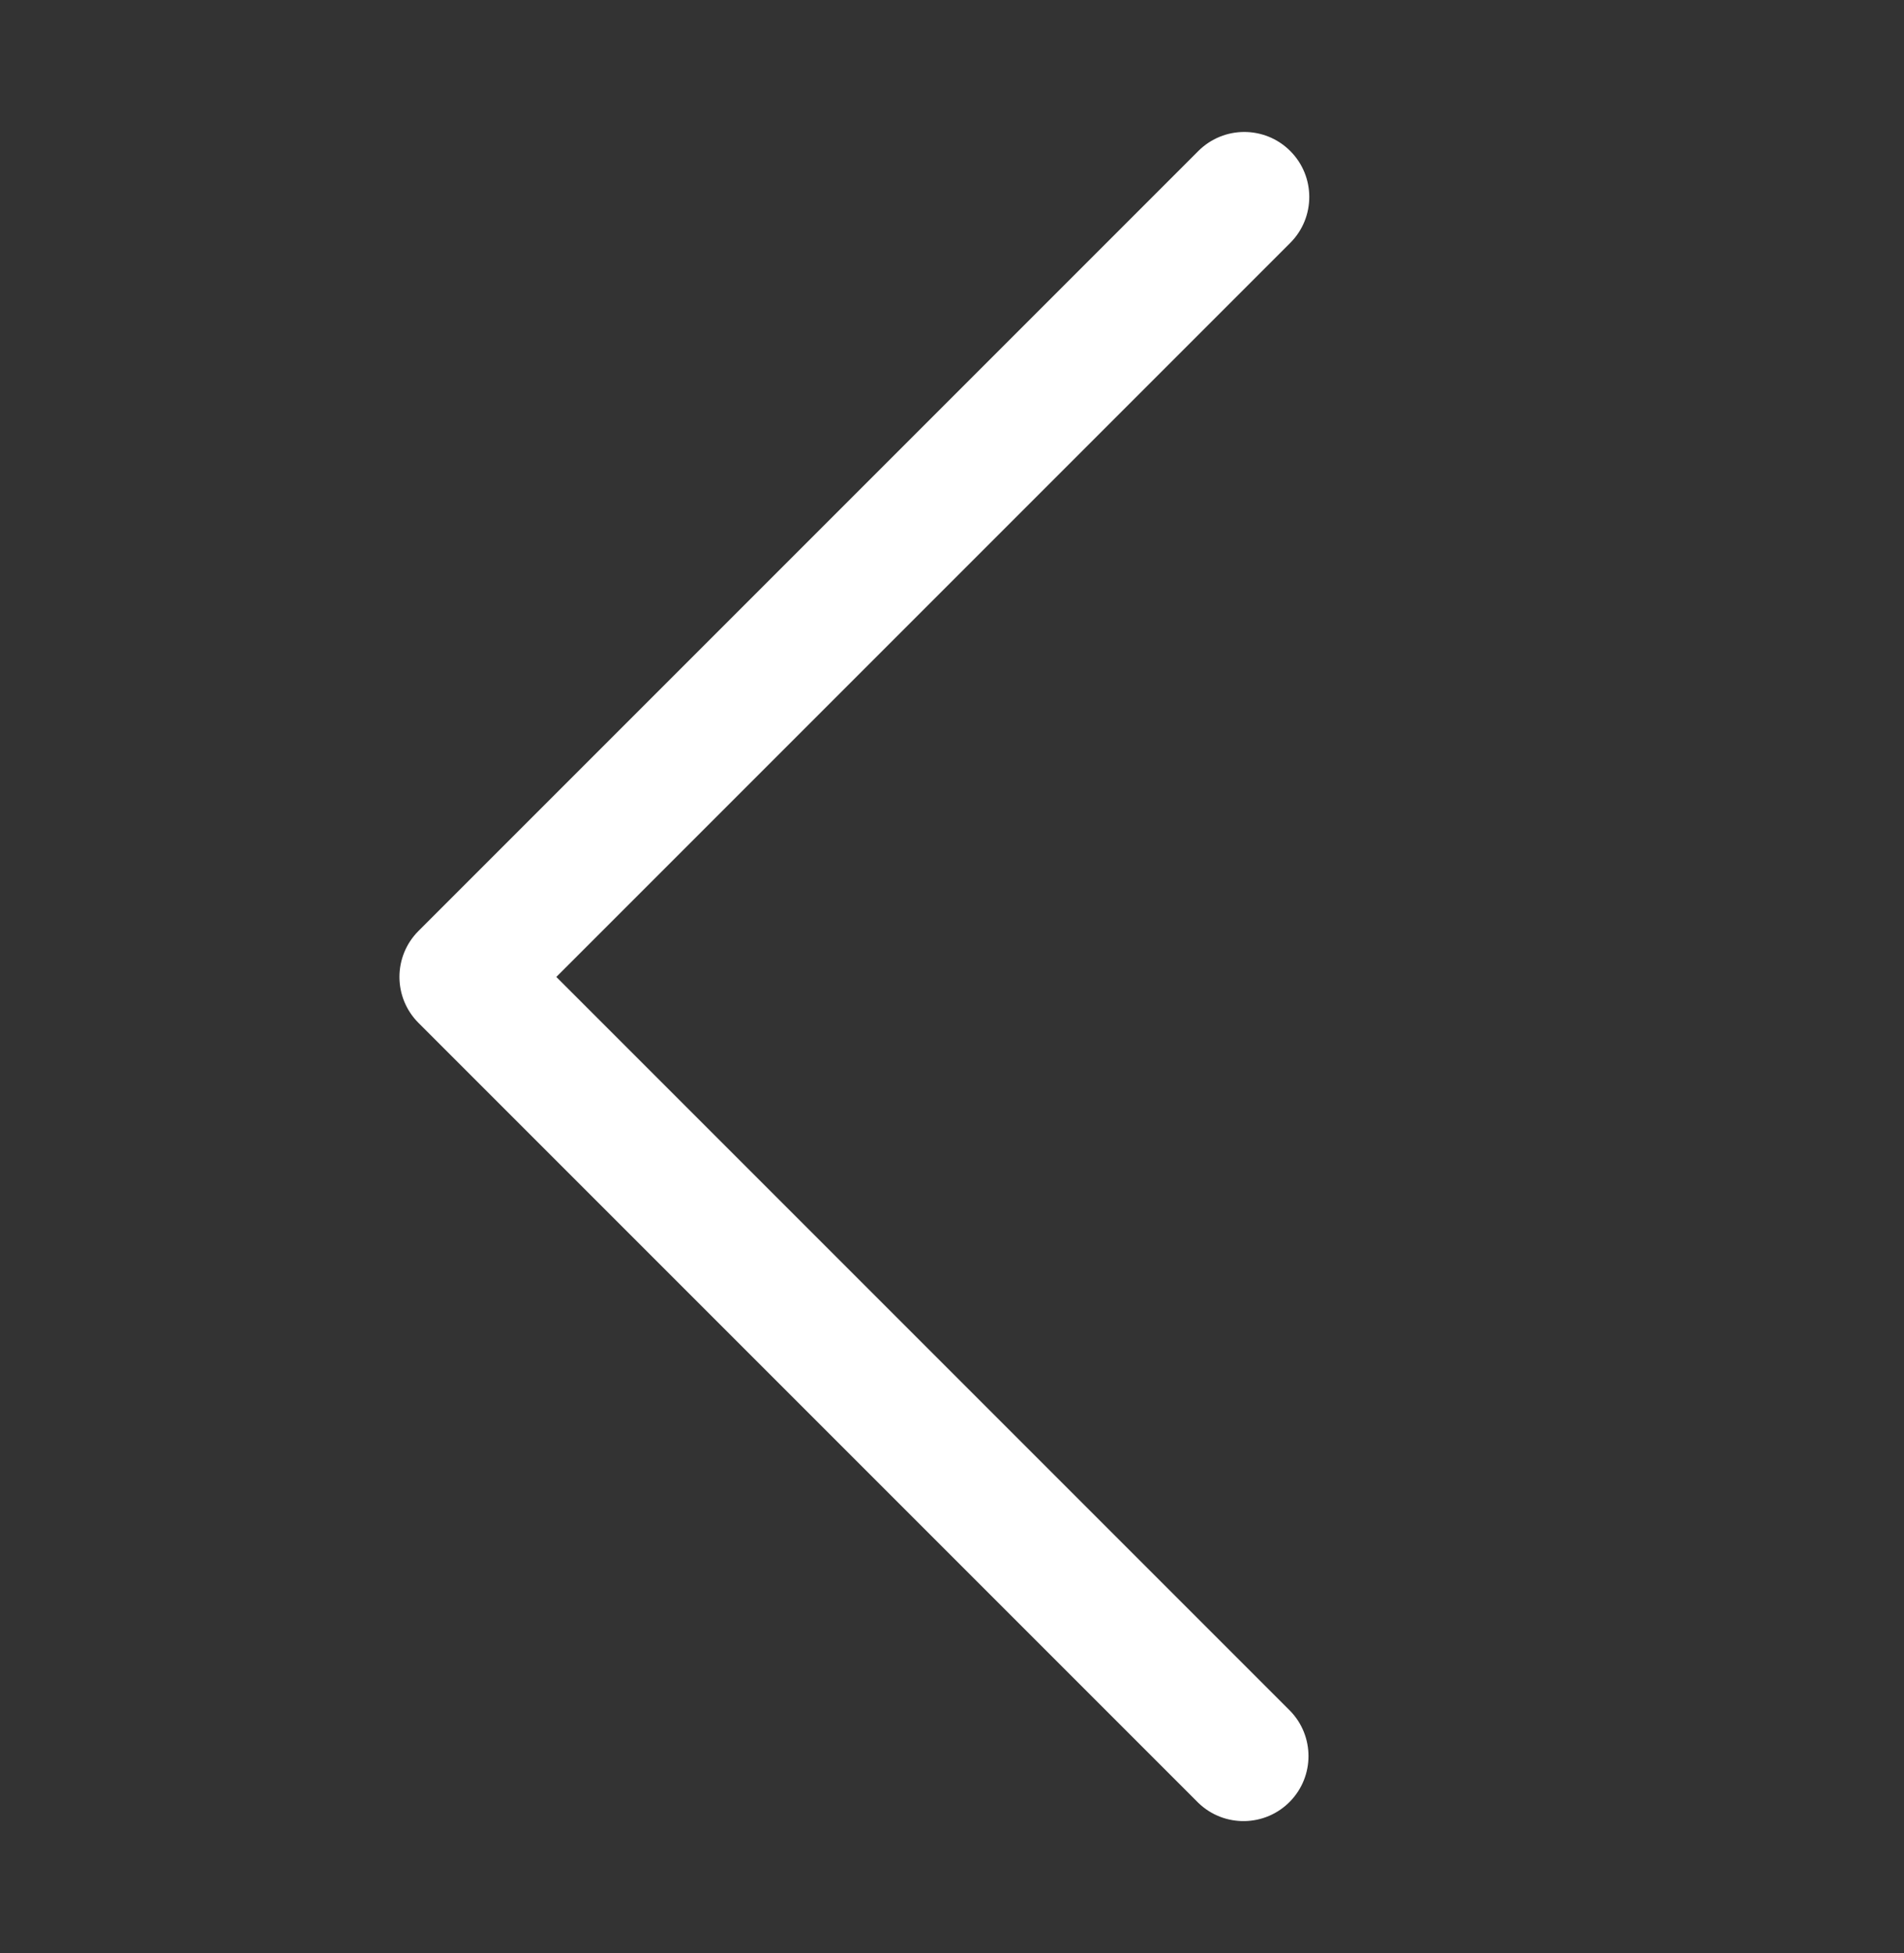 <?xml version="1.0" encoding="UTF-8" standalone="no"?>
<!DOCTYPE svg PUBLIC "-//W3C//DTD SVG 1.1//EN" "http://www.w3.org/Graphics/SVG/1.1/DTD/svg11.dtd">
<svg width="100%" height="100%" viewBox="0 0 78 80" version="1.1" xmlns="http://www.w3.org/2000/svg" xmlns:xlink="http://www.w3.org/1999/xlink" xml:space="preserve" xmlns:serif="http://www.serif.com/" style="fill-rule:evenodd;clip-rule:evenodd;stroke-linejoin:round;stroke-miterlimit:2;">
    <rect x="0" y="0" width="78" height="80" fill="#333333" stroke="none"/>
    <g transform="matrix(0.156,0,0,0.156,35,40)">
        <g id="left-arrow.svg" transform="matrix(1,0,0,1,-221.76,-221.76)">
            <g>
                <g>
                    <path d="M143.492,221.863L336.226,29.129C342.889,22.465 342.889,11.661 336.226,4.997C329.561,-1.665 318.758,-1.665 312.094,4.997L107.294,209.797C100.632,216.461 100.632,227.265 107.294,233.929L312.094,438.729C318.874,445.277 329.678,445.089 336.226,438.309C342.613,431.695 342.613,421.21 336.226,414.597L143.492,221.863Z" style="fill:white;fill-rule:nonzero;"/>
                </g>
            </g>
        </g>
        <g id="left-arrow.svg1" serif:id="left-arrow.svg">
        </g>
    </g>
</svg>
